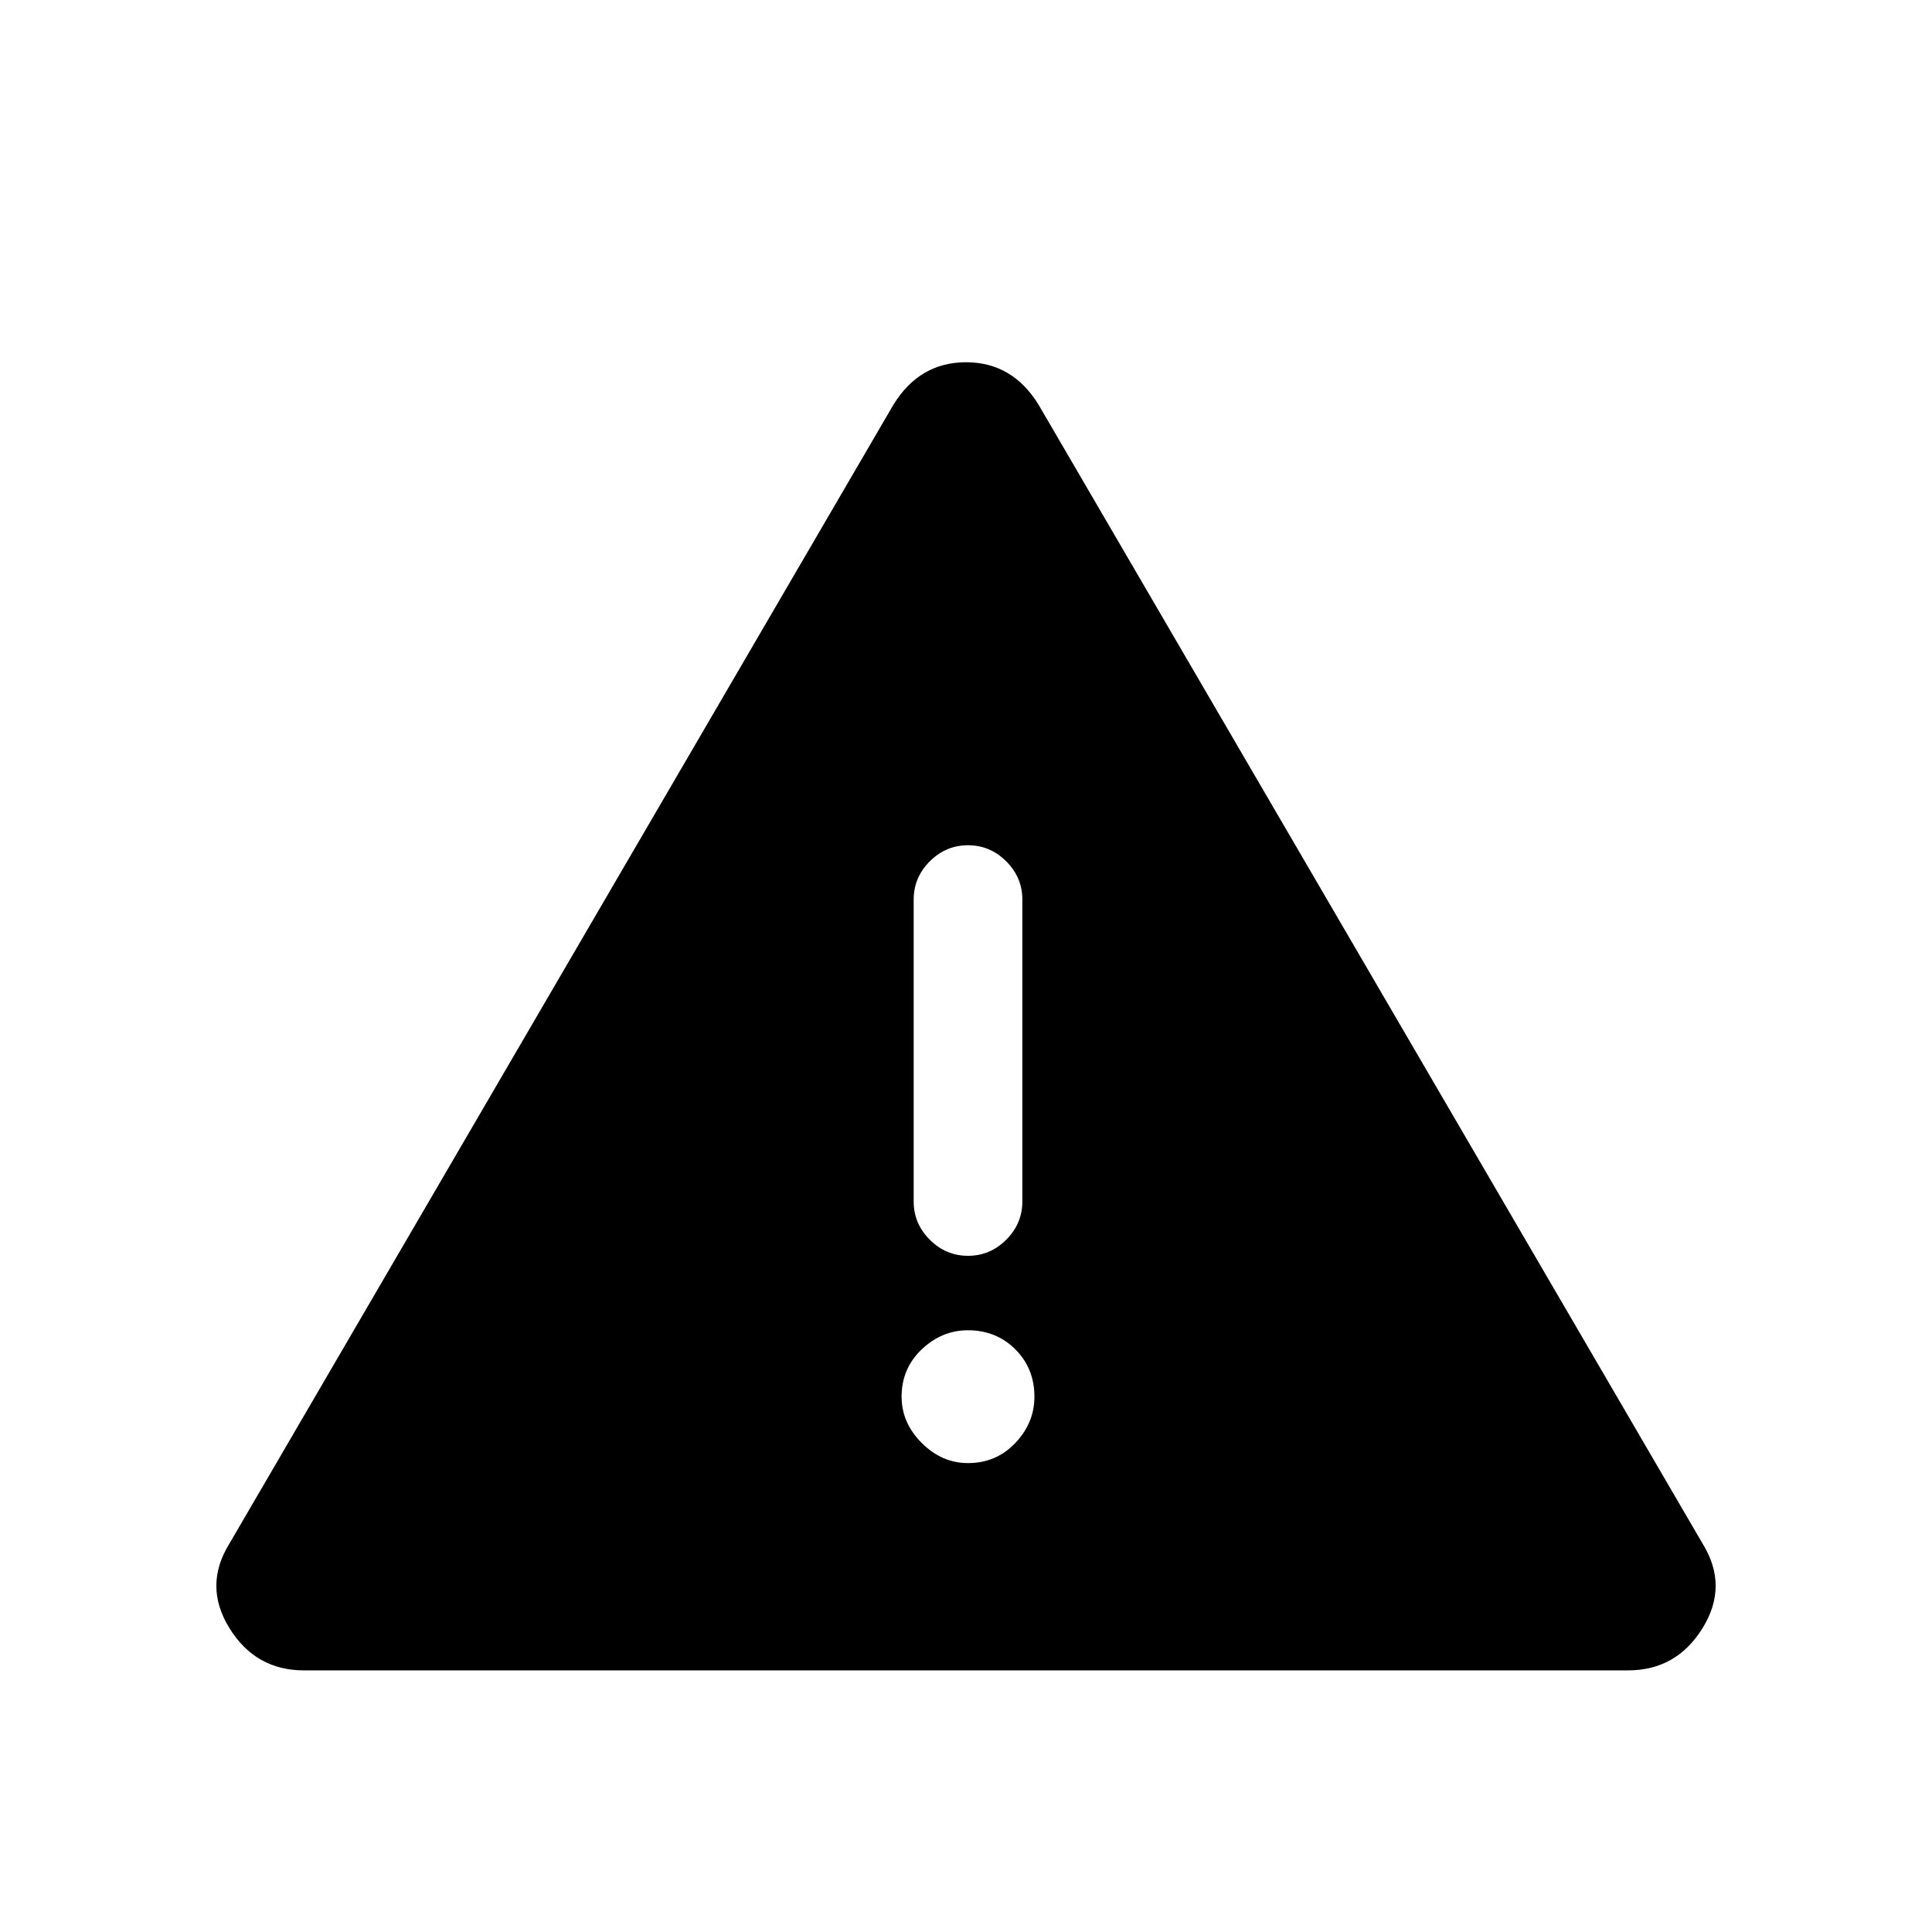 <svg xmlns="http://www.w3.org/2000/svg" height="24" width="24"><path d="M3.775 20.75q-.6 0-.925-.525-.325-.525 0-1.05l8.25-14.15q.325-.525.9-.525t.9.525l8.25 14.15q.325.525 0 1.05t-.925.525Zm8.25-10.25q-.275 0-.475.2-.2.2-.2.475v3.75q0 .275.2.475.2.2.475.2.275 0 .475-.2.2-.2.2-.475v-3.75q0-.275-.2-.475-.2-.2-.475-.2Zm0 7.675q.35 0 .588-.25.237-.25.237-.575 0-.35-.237-.588-.238-.237-.588-.237-.325 0-.575.237-.25.238-.25.588 0 .325.25.575.25.25.575.25Z"/></svg>
